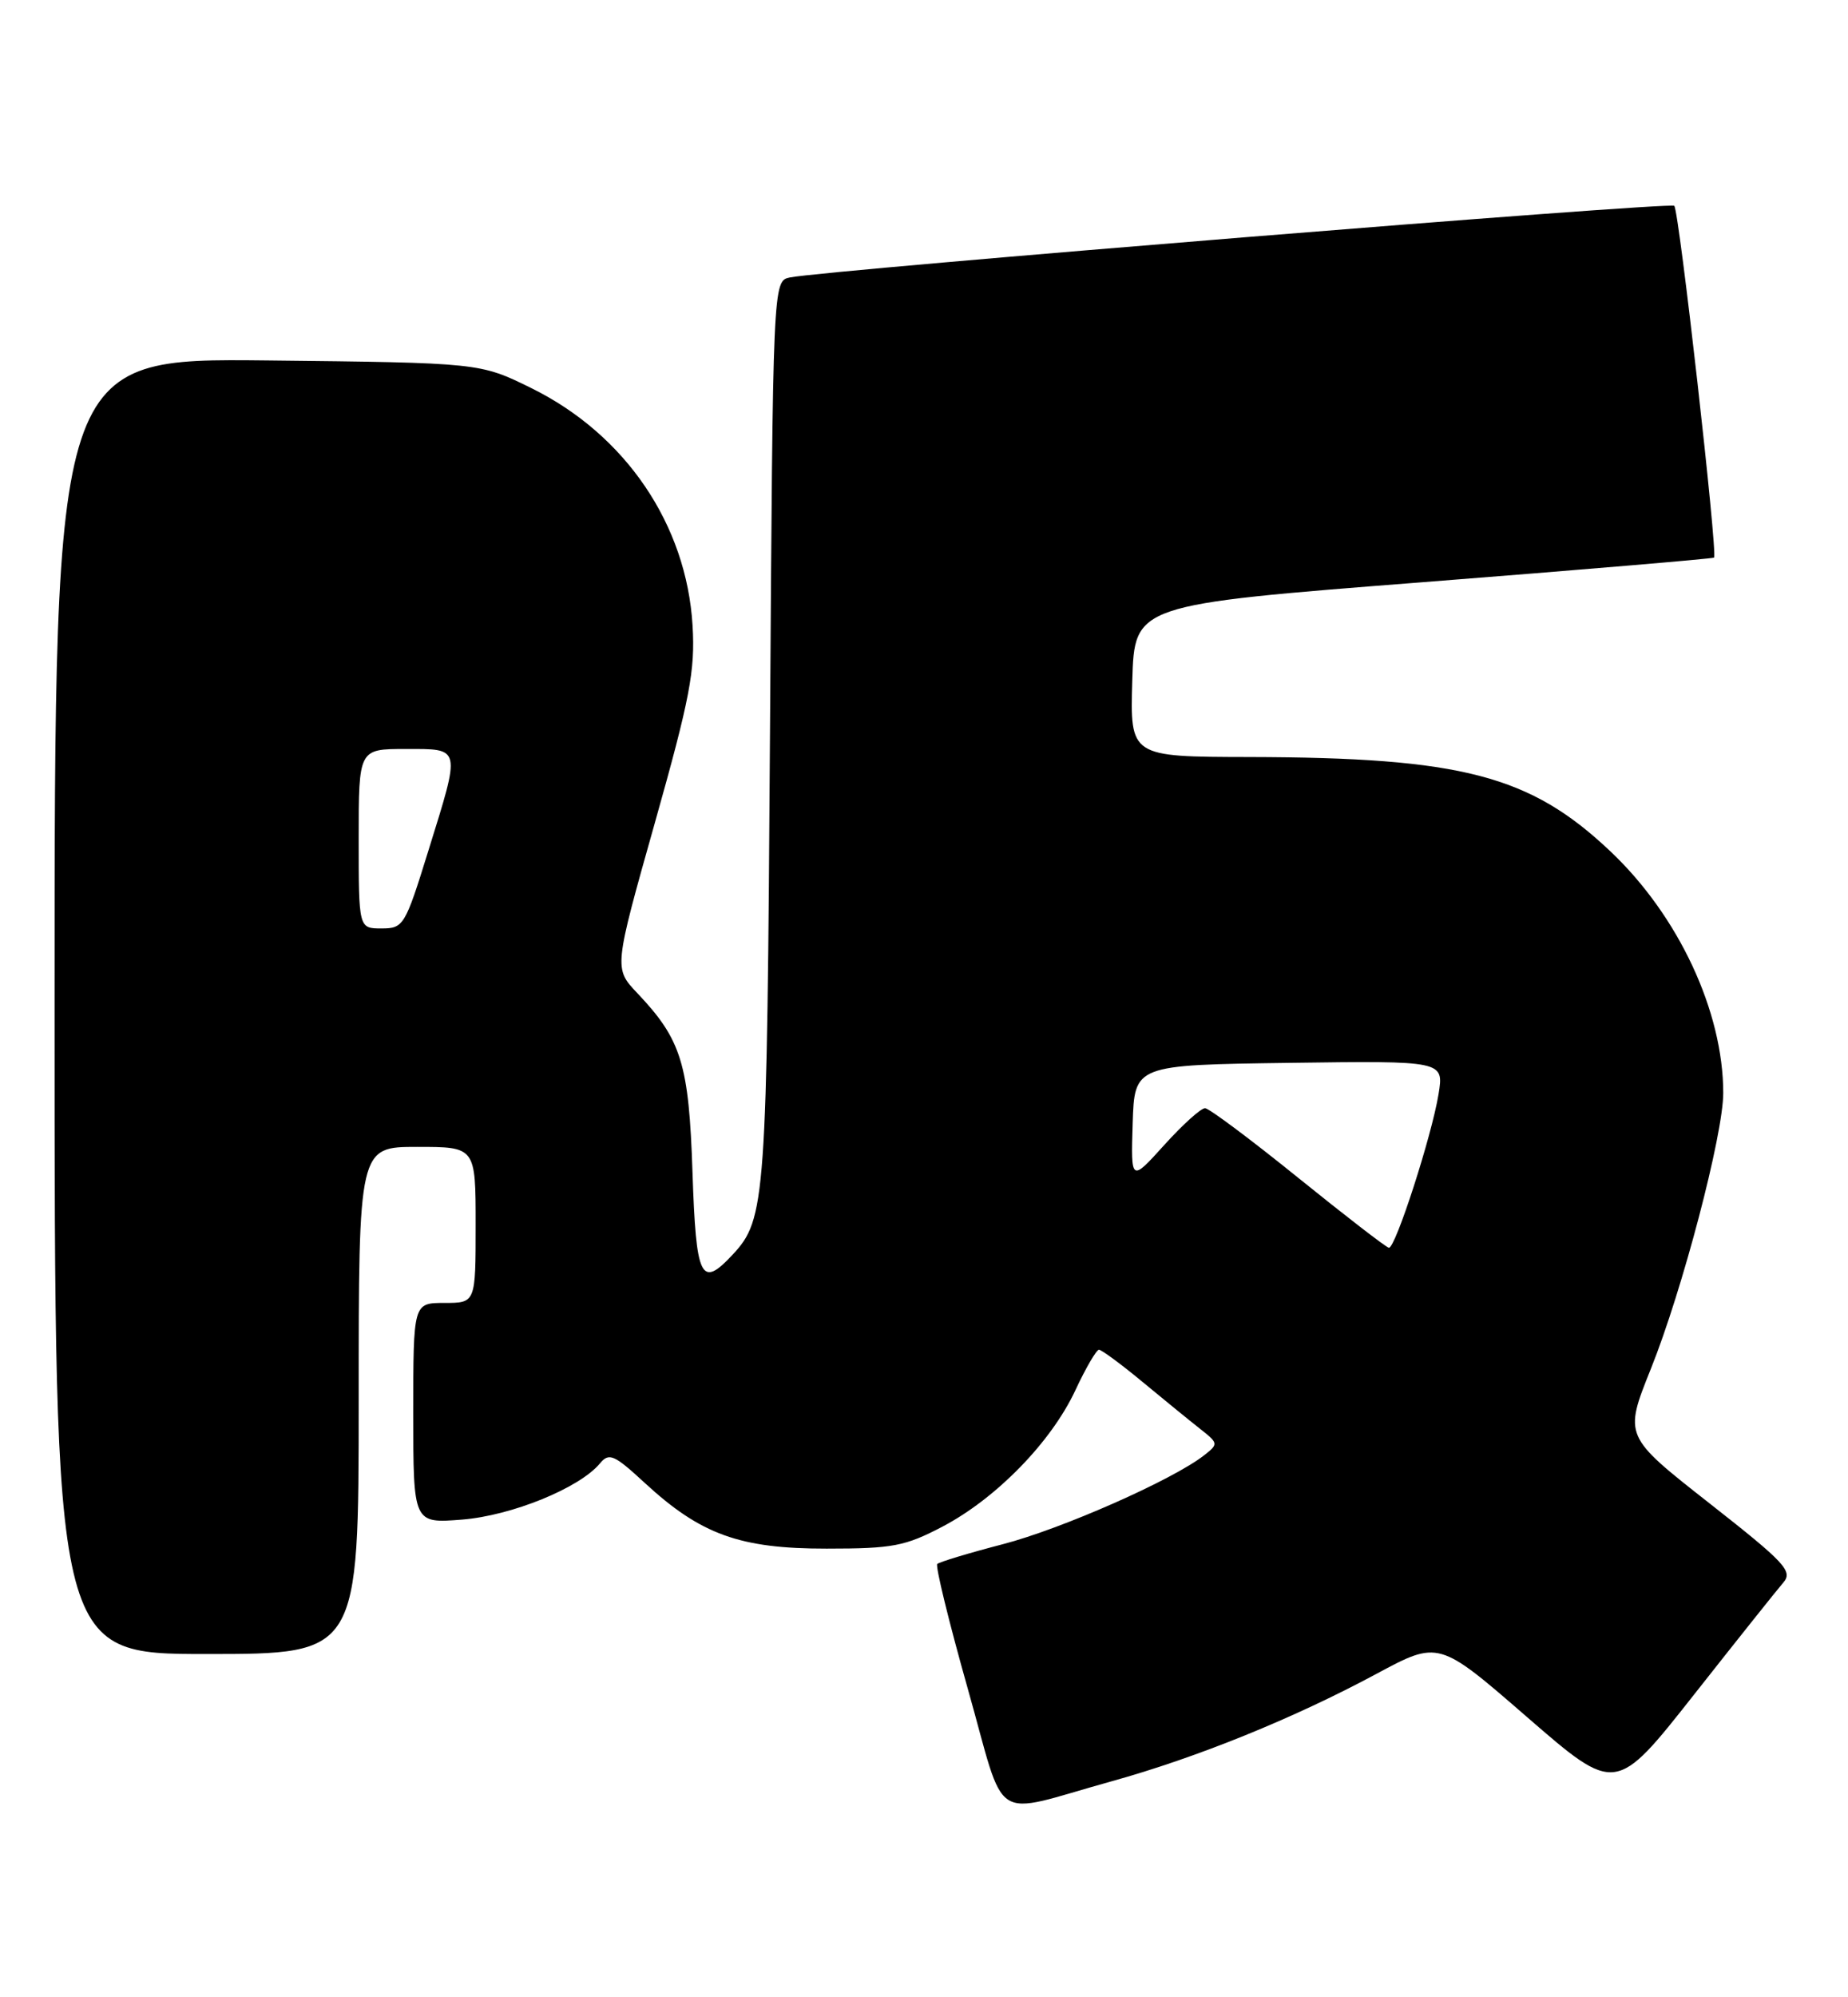 <?xml version="1.0" encoding="UTF-8" standalone="no"?>
<!DOCTYPE svg PUBLIC "-//W3C//DTD SVG 1.1//EN" "http://www.w3.org/Graphics/SVG/1.1/DTD/svg11.dtd" >
<svg xmlns="http://www.w3.org/2000/svg" xmlns:xlink="http://www.w3.org/1999/xlink" version="1.1" viewBox="0 0 237 256">
 <g >
 <path fill="currentColor"
d=" M 142.50 228.33 C 153.52 225.27 165.88 220.26 176.51 214.55 C 184.51 210.25 184.51 210.25 195.86 220.10 C 207.21 229.94 207.21 229.94 217.24 217.22 C 222.76 210.22 227.91 203.76 228.69 202.86 C 229.97 201.39 228.98 200.33 219.18 192.64 C 208.26 184.07 208.26 184.07 211.72 175.44 C 215.76 165.38 221.00 145.42 221.00 140.10 C 221.00 129.65 215.27 117.38 206.52 109.11 C 196.22 99.37 187.48 97.09 160.21 97.03 C 144.93 97.00 144.93 97.00 145.21 87.25 C 145.50 77.50 145.50 77.50 182.50 74.62 C 202.85 73.03 219.64 71.61 219.82 71.47 C 220.32 71.04 215.34 27.01 214.72 26.38 C 214.18 25.85 106.02 34.61 101.31 35.56 C 99.12 36.01 99.12 36.01 98.75 93.75 C 98.36 153.94 98.20 156.26 93.97 160.80 C 89.88 165.19 89.27 163.93 88.81 150.25 C 88.35 136.36 87.39 133.26 81.75 127.31 C 78.72 124.12 78.72 124.12 83.97 105.51 C 88.49 89.48 89.16 85.96 88.82 80.20 C 88.05 67.23 80.22 55.70 68.15 49.75 C 61.55 46.50 61.55 46.50 34.28 46.20 C 7.00 45.91 7.00 45.91 7.00 128.95 C 7.00 212.00 7.00 212.00 26.50 212.00 C 46.00 212.00 46.00 212.00 46.00 179.50 C 46.00 147.00 46.00 147.00 53.50 147.00 C 61.00 147.00 61.00 147.00 61.00 157.00 C 61.00 167.00 61.00 167.00 57.00 167.00 C 53.00 167.00 53.00 167.00 53.00 181.14 C 53.00 195.27 53.00 195.27 59.27 194.77 C 65.63 194.26 74.33 190.72 76.94 187.57 C 78.11 186.16 78.75 186.43 82.70 190.08 C 89.87 196.69 94.89 198.50 106.00 198.49 C 114.50 198.49 116.07 198.19 120.91 195.65 C 127.80 192.02 134.82 184.82 137.92 178.18 C 139.25 175.33 140.61 173.00 140.94 173.00 C 141.27 173.00 143.78 174.85 146.52 177.12 C 149.26 179.39 152.59 182.10 153.91 183.14 C 156.26 184.99 156.28 185.08 154.41 186.54 C 150.36 189.70 136.15 195.97 128.59 197.93 C 124.24 199.06 120.47 200.20 120.20 200.46 C 119.94 200.72 121.70 207.91 124.11 216.43 C 129.14 234.21 126.79 232.69 142.50 228.33 Z  M 166.50 150.97 C 160.45 146.08 155.07 142.06 154.55 142.04 C 154.03 142.02 151.68 144.14 149.32 146.75 C 145.03 151.50 145.03 151.50 145.26 144.00 C 145.50 136.50 145.50 136.50 165.34 136.23 C 185.18 135.96 185.18 135.96 184.49 140.23 C 183.62 145.58 178.95 160.03 178.12 159.93 C 177.78 159.89 172.55 155.85 166.50 150.97 Z  M 46.00 107.50 C 46.00 96.00 46.00 96.00 52.00 96.00 C 59.21 96.00 59.12 95.59 54.92 109.09 C 51.95 118.67 51.75 119.00 48.92 119.00 C 46.00 119.00 46.00 119.00 46.00 107.50 Z "/>
</g>
</svg>